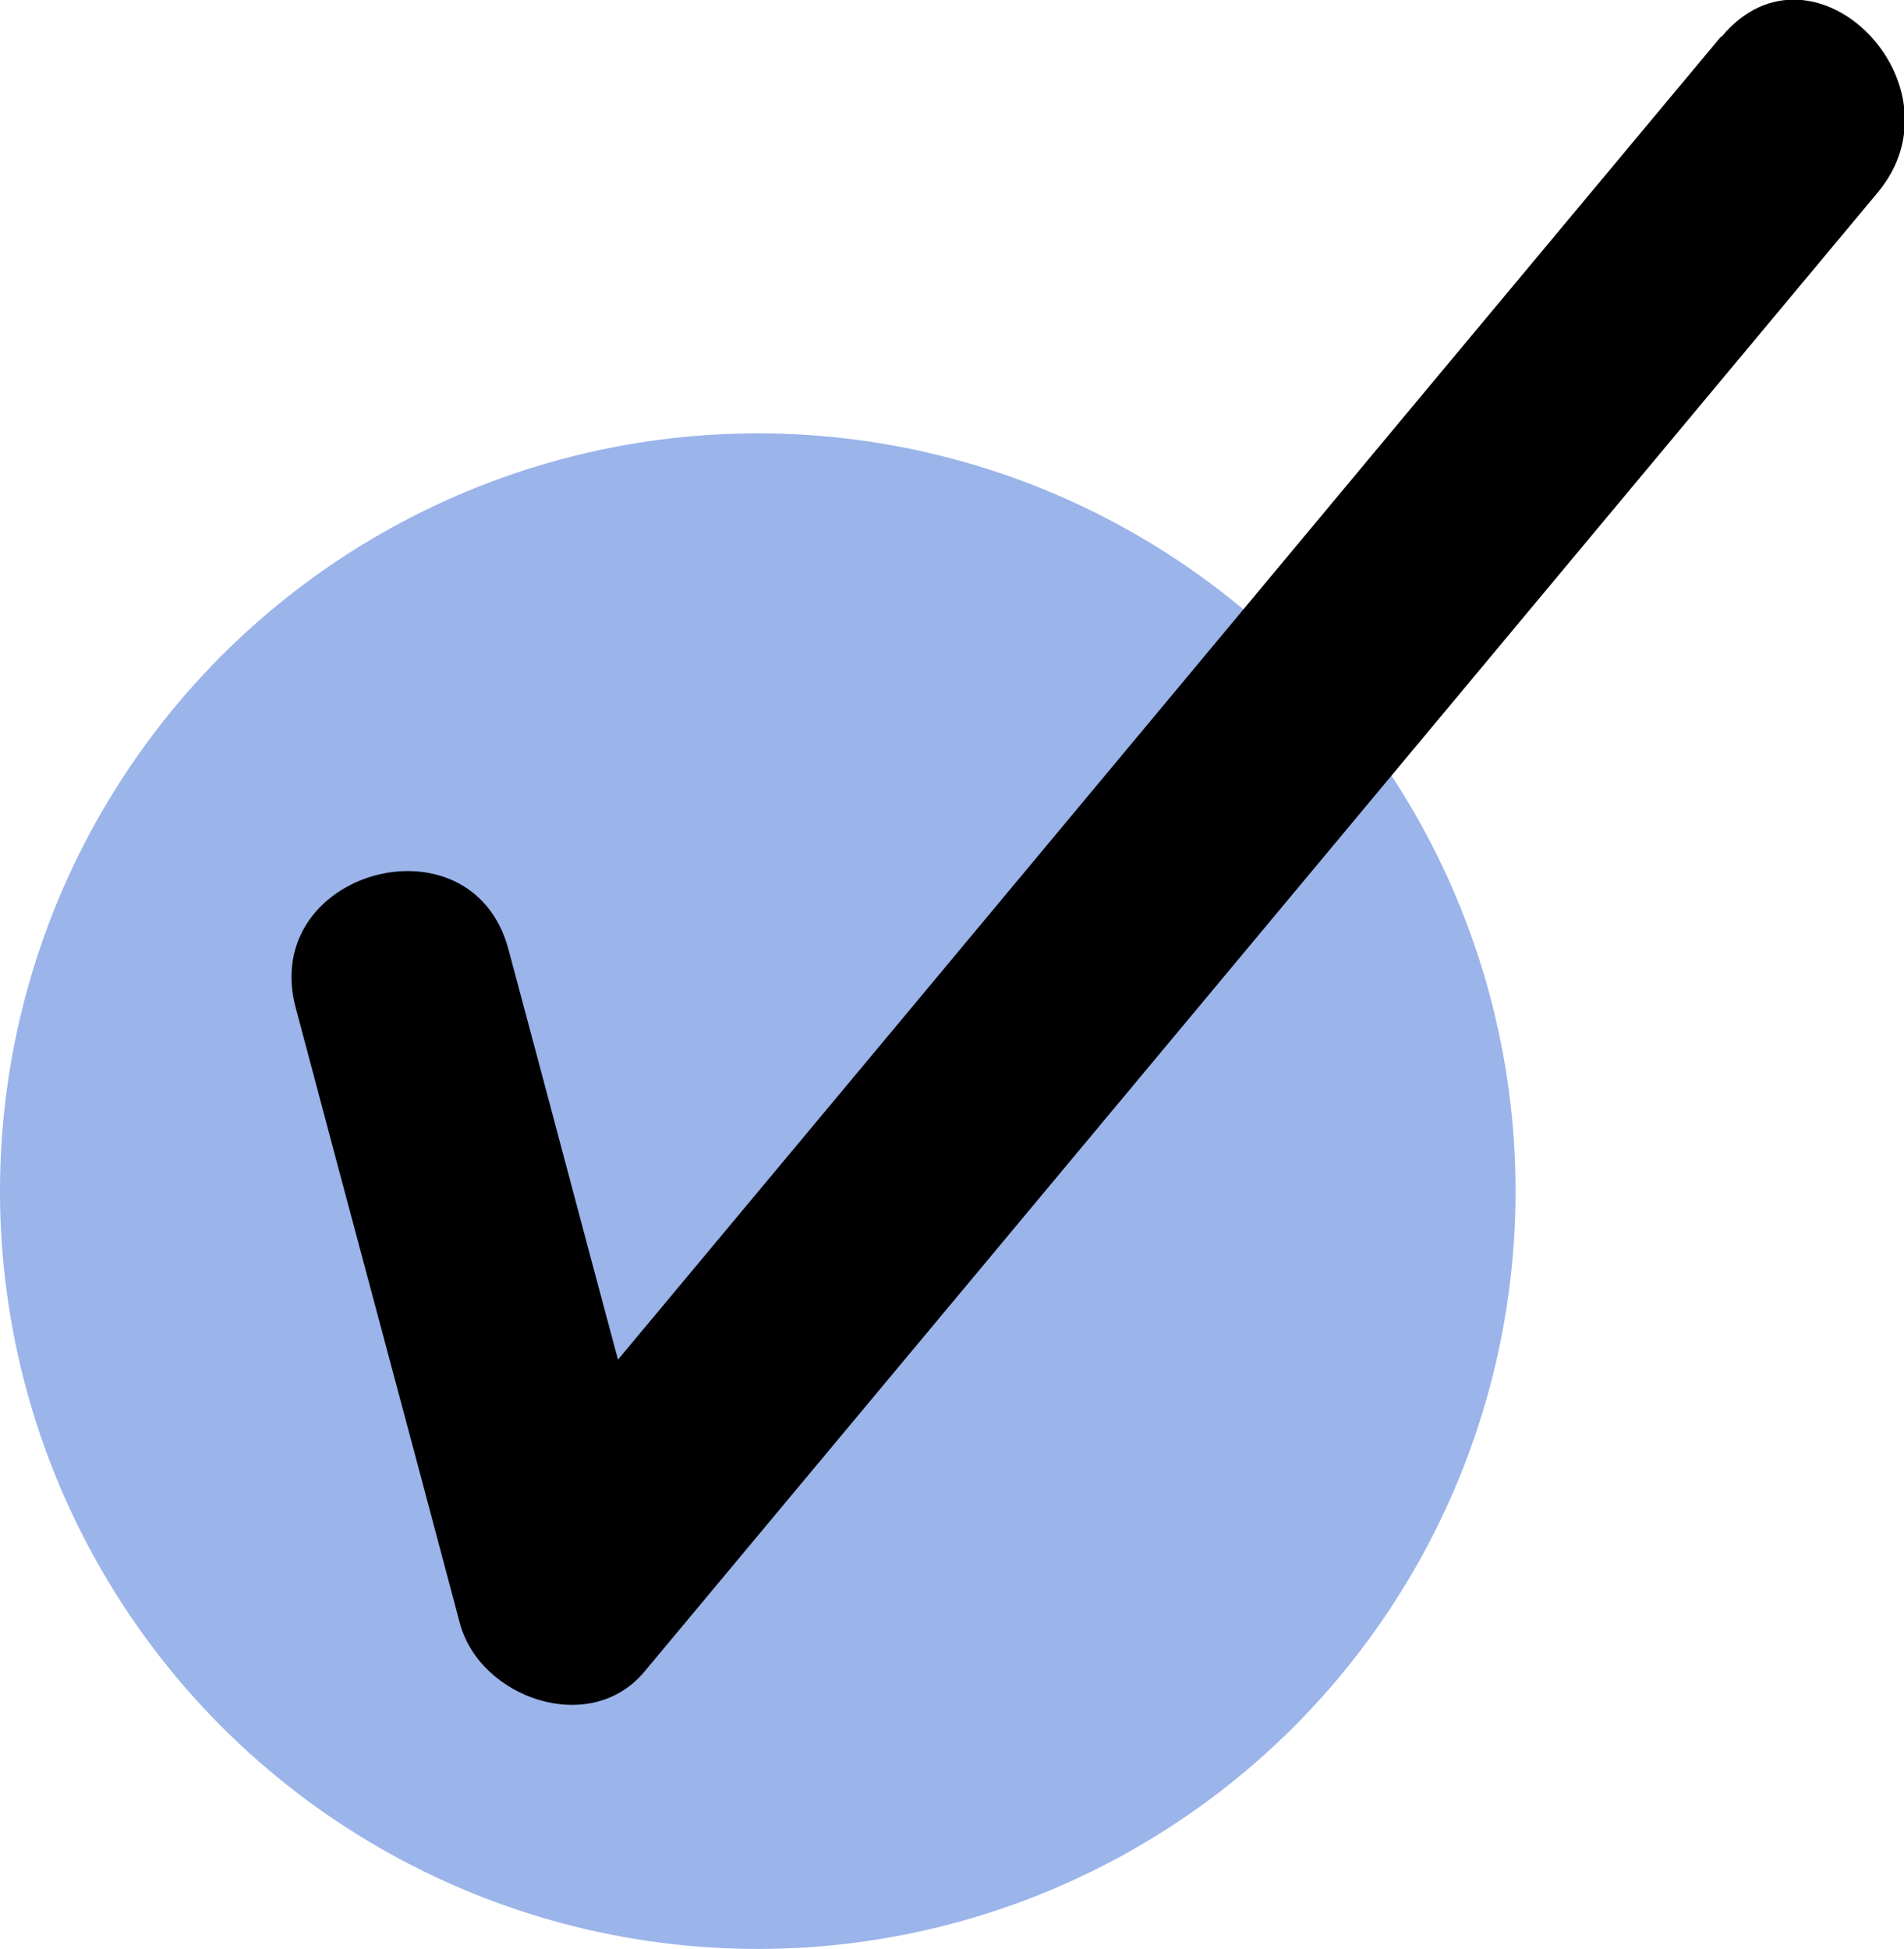 <?xml version="1.0" encoding="UTF-8"?><svg id="Layer_2" xmlns="http://www.w3.org/2000/svg" viewBox="0 0 25.88 26.49"><defs><style>.cls-1{fill:#9bb4ea;}.cls-1,.cls-2{stroke-width:0px;}.cls-2{fill:#000;}</style></defs><g id="Layer_1-2"><circle class="cls-1" cx="10.3" cy="16.19" r="10.3"/><path class="cls-2" d="M23.39.5c-5,5.99-9.99,11.99-14.99,17.98-.5-1.86-.99-3.72-1.49-5.58-.5-1.86-3.39-1.07-2.89.8.74,2.79,1.49,5.57,2.23,8.36.27,1.02,1.77,1.55,2.51.66,5.59-6.7,11.17-13.4,16.76-20.1,1.23-1.47-.88-3.61-2.12-2.12Z"/></g></svg>
